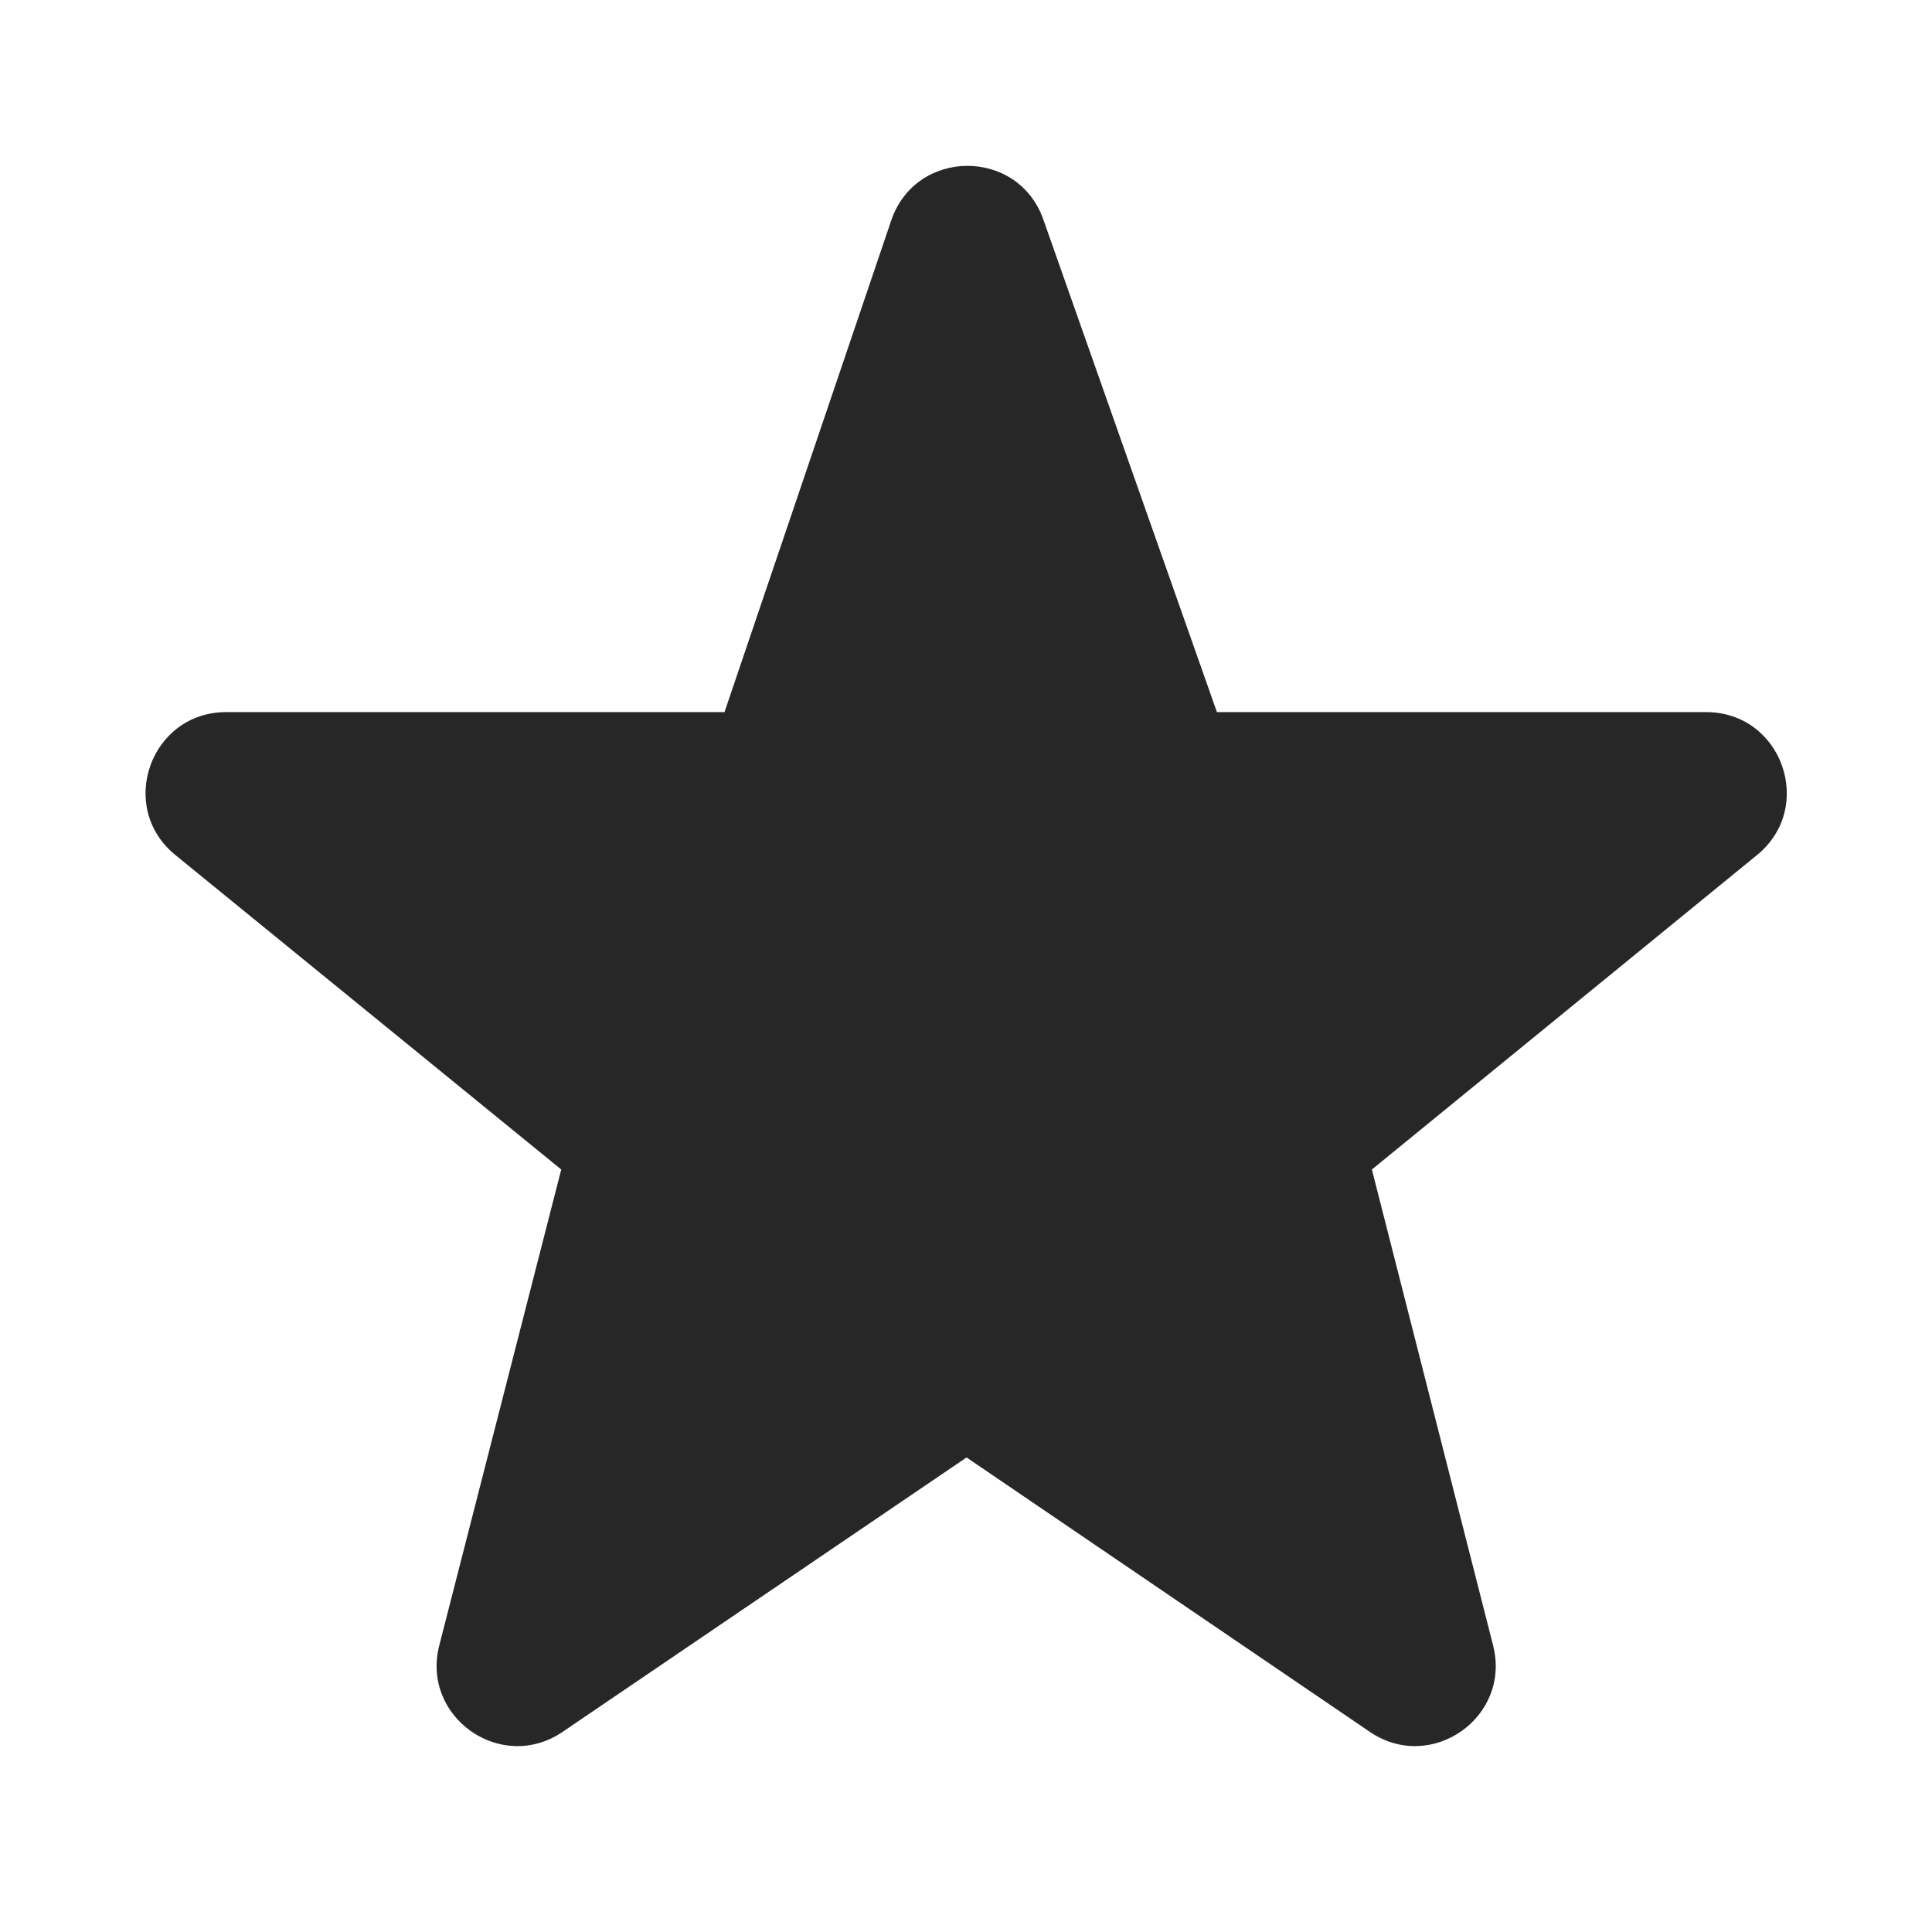 <svg width="24" height="24" viewBox="0 0 24 24" fill="none" xmlns="http://www.w3.org/2000/svg">
<path d="M6.972 14.528L2.178 10.621C1.449 10.027 1.869 8.846 2.81 8.846H9L11.071 2.739C11.376 1.84 12.646 1.832 12.961 2.728L15.117 8.846H21.194C22.135 8.846 22.555 10.026 21.827 10.621L17.042 14.528L18.548 20.441C18.775 21.333 17.778 22.032 17.017 21.514L12.007 18.105L6.987 21.515C6.225 22.032 5.228 21.331 5.457 20.439L6.972 14.528Z" fill="#272727"/>
</svg>
